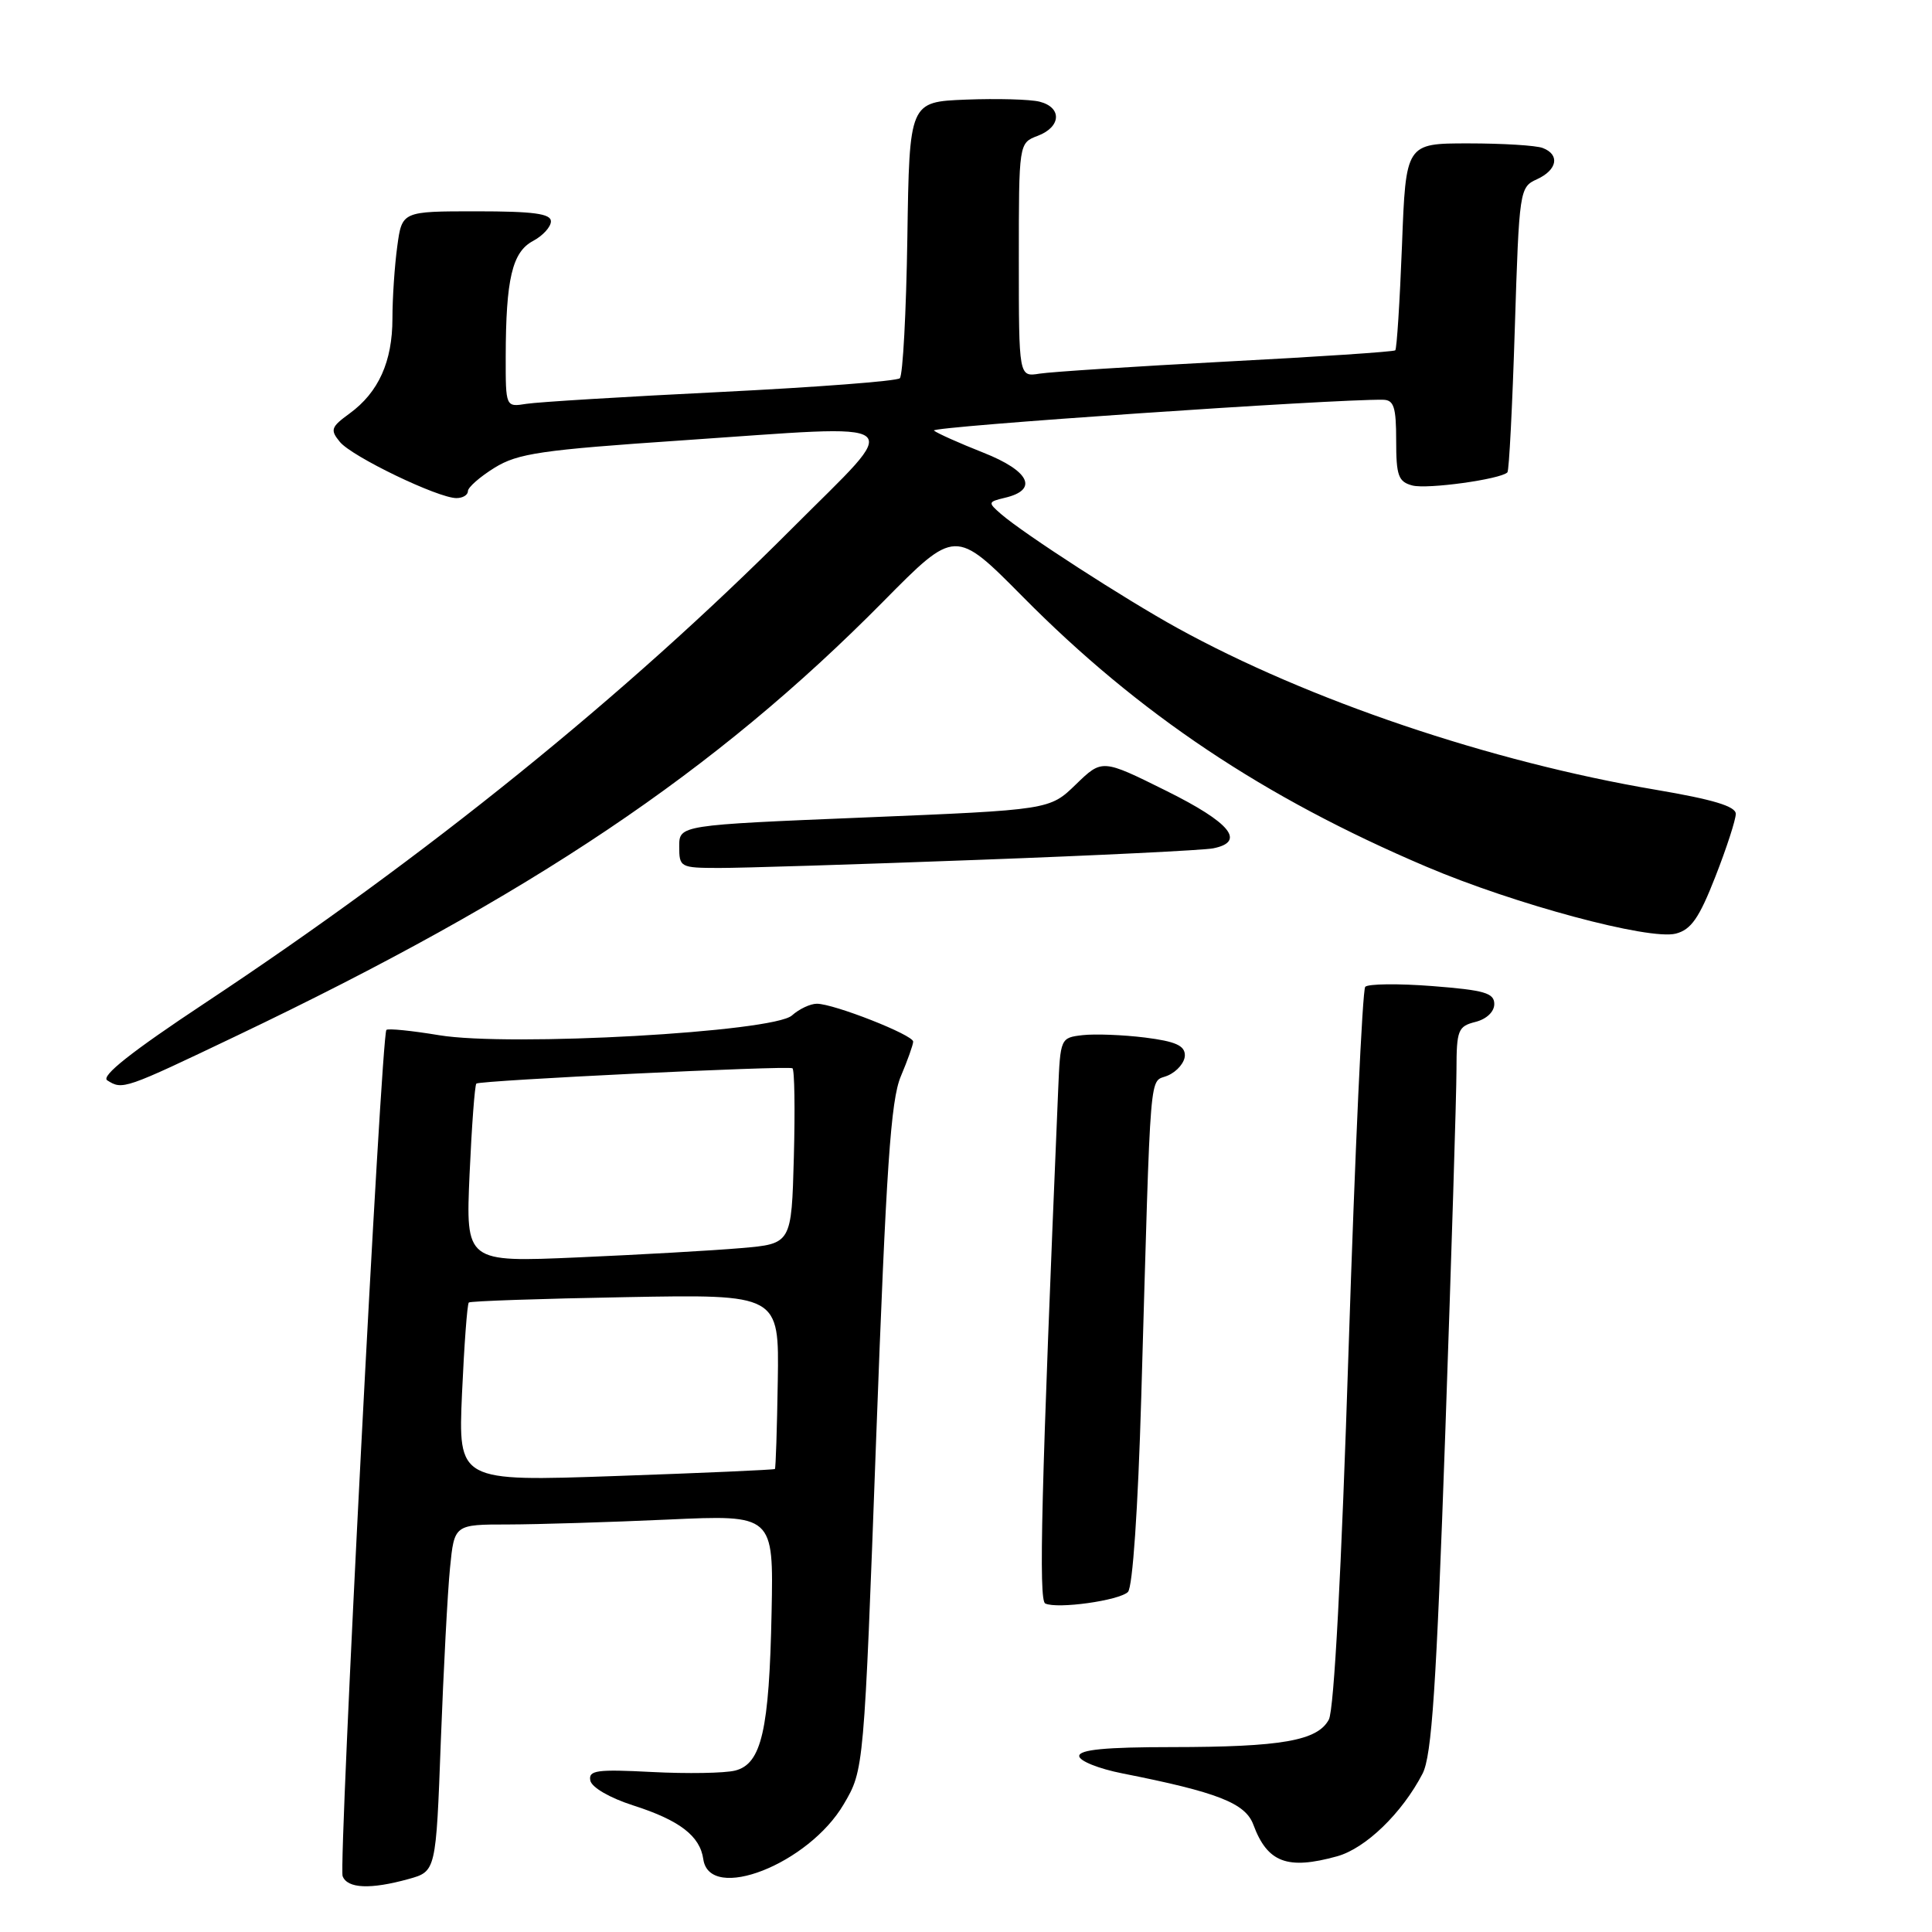 <?xml version="1.0" encoding="UTF-8" standalone="no"?>
<!DOCTYPE svg PUBLIC "-//W3C//DTD SVG 1.1//EN" "http://www.w3.org/Graphics/SVG/1.1/DTD/svg11.dtd" >
<svg xmlns="http://www.w3.org/2000/svg" xmlns:xlink="http://www.w3.org/1999/xlink" version="1.1" viewBox="0 0 256 256">
 <g >
 <path fill="currentColor"
d=" M 54.14 248.98 C 57.77 247.97 57.77 247.97 58.41 230.73 C 58.77 221.26 59.31 210.91 59.63 207.75 C 60.20 202.00 60.20 202.00 67.35 202.00 C 71.28 201.99 80.80 201.70 88.50 201.35 C 102.50 200.71 102.50 200.71 102.24 213.60 C 101.93 229.27 100.91 233.73 97.41 234.61 C 96.02 234.96 91.07 235.04 86.40 234.80 C 79.08 234.42 77.96 234.57 78.22 235.93 C 78.40 236.84 80.79 238.23 83.91 239.23 C 90.06 241.20 92.75 243.27 93.19 246.35 C 94.02 252.15 107.16 247.00 111.81 239.05 C 114.48 234.51 114.48 234.51 116.10 190.50 C 117.43 154.67 118.03 145.78 119.36 142.63 C 120.26 140.50 121.00 138.42 121.00 138.02 C 121.00 137.13 110.49 133.00 108.24 133.00 C 107.37 133.00 105.89 133.70 104.94 134.55 C 102.50 136.76 67.54 138.72 58.18 137.17 C 54.56 136.57 51.42 136.25 51.20 136.47 C 50.52 137.14 44.84 247.13 45.40 248.60 C 46.03 250.25 49.09 250.38 54.14 248.98 Z  M 177.17 245.97 C 180.96 244.92 185.79 240.24 188.50 235.01 C 189.72 232.63 190.32 223.64 191.51 189.77 C 192.32 166.52 192.99 144.92 192.99 141.77 C 193.00 136.49 193.20 135.99 195.50 135.41 C 196.97 135.04 198.00 134.07 198.00 133.04 C 198.00 131.57 196.69 131.20 189.79 130.66 C 185.27 130.31 181.27 130.36 180.90 130.76 C 180.53 131.17 179.54 152.72 178.70 178.64 C 177.75 208.19 176.77 226.56 176.08 227.85 C 174.58 230.66 169.81 231.49 155.25 231.50 C 146.51 231.50 143.00 231.84 143.00 232.68 C 143.00 233.33 145.59 234.37 148.75 234.99 C 161.34 237.48 165.02 238.92 166.08 241.79 C 167.94 246.80 170.58 247.80 177.17 245.97 Z  M 149.46 210.94 C 150.08 210.32 150.79 199.98 151.22 185.20 C 152.54 139.76 152.22 143.62 154.75 142.51 C 155.99 141.97 157.00 140.76 157.00 139.83 C 157.00 138.54 155.75 137.99 151.72 137.48 C 148.82 137.12 145.10 136.98 143.47 137.16 C 140.52 137.50 140.50 137.56 140.21 144.50 C 137.96 197.84 137.61 212.05 138.50 212.47 C 140.10 213.23 148.32 212.08 149.46 210.94 Z  M 31.35 137.25 C 70.41 118.61 94.74 102.27 117.04 79.70 C 126.58 70.04 126.58 70.04 135.54 79.09 C 150.88 94.59 167.47 105.69 189.00 114.84 C 200.70 119.82 218.53 124.61 222.05 123.71 C 224.08 123.19 225.15 121.65 227.30 116.15 C 228.79 112.35 230.00 108.61 230.00 107.84 C 230.00 106.84 226.97 105.93 219.41 104.65 C 197.49 100.94 173.36 92.78 156.00 83.21 C 149.03 79.37 135.68 70.74 132.65 68.12 C 130.88 66.58 130.90 66.50 133.15 65.96 C 137.64 64.91 136.45 62.41 130.30 59.98 C 127.11 58.72 124.16 57.40 123.75 57.05 C 123.15 56.53 176.79 52.86 183.25 52.97 C 184.70 52.99 185.00 53.93 185.00 58.38 C 185.00 63.05 185.29 63.84 187.15 64.33 C 189.12 64.85 198.83 63.51 199.74 62.59 C 199.96 62.38 200.40 53.79 200.72 43.51 C 201.30 25.13 201.35 24.80 203.66 23.75 C 206.35 22.52 206.73 20.49 204.42 19.61 C 203.55 19.27 199.11 19.00 194.56 19.00 C 186.28 19.00 186.28 19.00 185.77 32.54 C 185.48 39.99 185.08 46.24 184.88 46.42 C 184.67 46.61 174.60 47.28 162.50 47.91 C 150.40 48.55 139.26 49.27 137.75 49.51 C 135.00 49.95 135.00 49.95 135.00 34.45 C 135.00 18.95 135.00 18.95 137.50 18.00 C 140.62 16.82 140.75 14.23 137.74 13.47 C 136.49 13.16 132.11 13.04 127.99 13.20 C 120.50 13.50 120.50 13.50 120.23 31.47 C 120.08 41.36 119.63 49.75 119.23 50.12 C 118.83 50.50 108.15 51.31 95.50 51.94 C 82.85 52.56 71.26 53.27 69.75 53.51 C 67.00 53.95 67.00 53.95 67.01 47.23 C 67.03 36.98 67.87 33.41 70.61 31.94 C 71.93 31.24 73.00 30.06 73.00 29.33 C 73.00 28.31 70.68 28.00 63.14 28.00 C 53.27 28.00 53.27 28.00 52.64 32.64 C 52.29 35.19 52.00 39.49 52.00 42.19 C 52.00 47.91 50.16 51.99 46.32 54.79 C 43.85 56.59 43.72 56.96 45.04 58.56 C 46.64 60.51 58.04 66.00 60.48 66.00 C 61.32 66.00 62.00 65.59 62.00 65.08 C 62.00 64.58 63.59 63.18 65.53 61.98 C 68.62 60.07 71.72 59.62 90.28 58.36 C 121.19 56.26 119.79 55.15 104.97 70.00 C 82.82 92.20 56.56 113.43 27.14 132.92 C 17.43 139.35 13.33 142.59 14.21 143.15 C 16.24 144.44 16.44 144.37 31.35 137.25 Z  M 129.50 113.94 C 145.45 113.35 159.51 112.66 160.75 112.41 C 165.11 111.54 163.05 109.01 154.52 104.78 C 146.04 100.57 146.04 100.57 142.56 103.94 C 139.09 107.31 139.09 107.31 114.54 108.32 C 90.00 109.33 90.00 109.33 90.00 112.17 C 90.00 114.92 90.15 115.00 95.25 115.01 C 98.14 115.02 113.55 114.54 129.50 113.94 Z  M 61.22 184.62 C 61.51 178.19 61.91 172.78 62.12 172.59 C 62.33 172.40 71.67 172.08 82.87 171.88 C 103.24 171.50 103.24 171.50 103.06 182.97 C 102.96 189.29 102.79 194.54 102.68 194.65 C 102.57 194.76 93.08 195.18 81.59 195.58 C 60.71 196.31 60.71 196.31 61.22 184.62 Z  M 62.22 155.59 C 62.51 149.18 62.91 143.77 63.12 143.58 C 63.58 143.16 104.30 141.18 105.00 141.55 C 105.28 141.69 105.36 146.98 105.19 153.31 C 104.88 164.81 104.88 164.81 98.19 165.38 C 94.51 165.70 84.80 166.25 76.60 166.61 C 61.71 167.26 61.71 167.26 62.22 155.59 Z "/>
</g>
</svg>